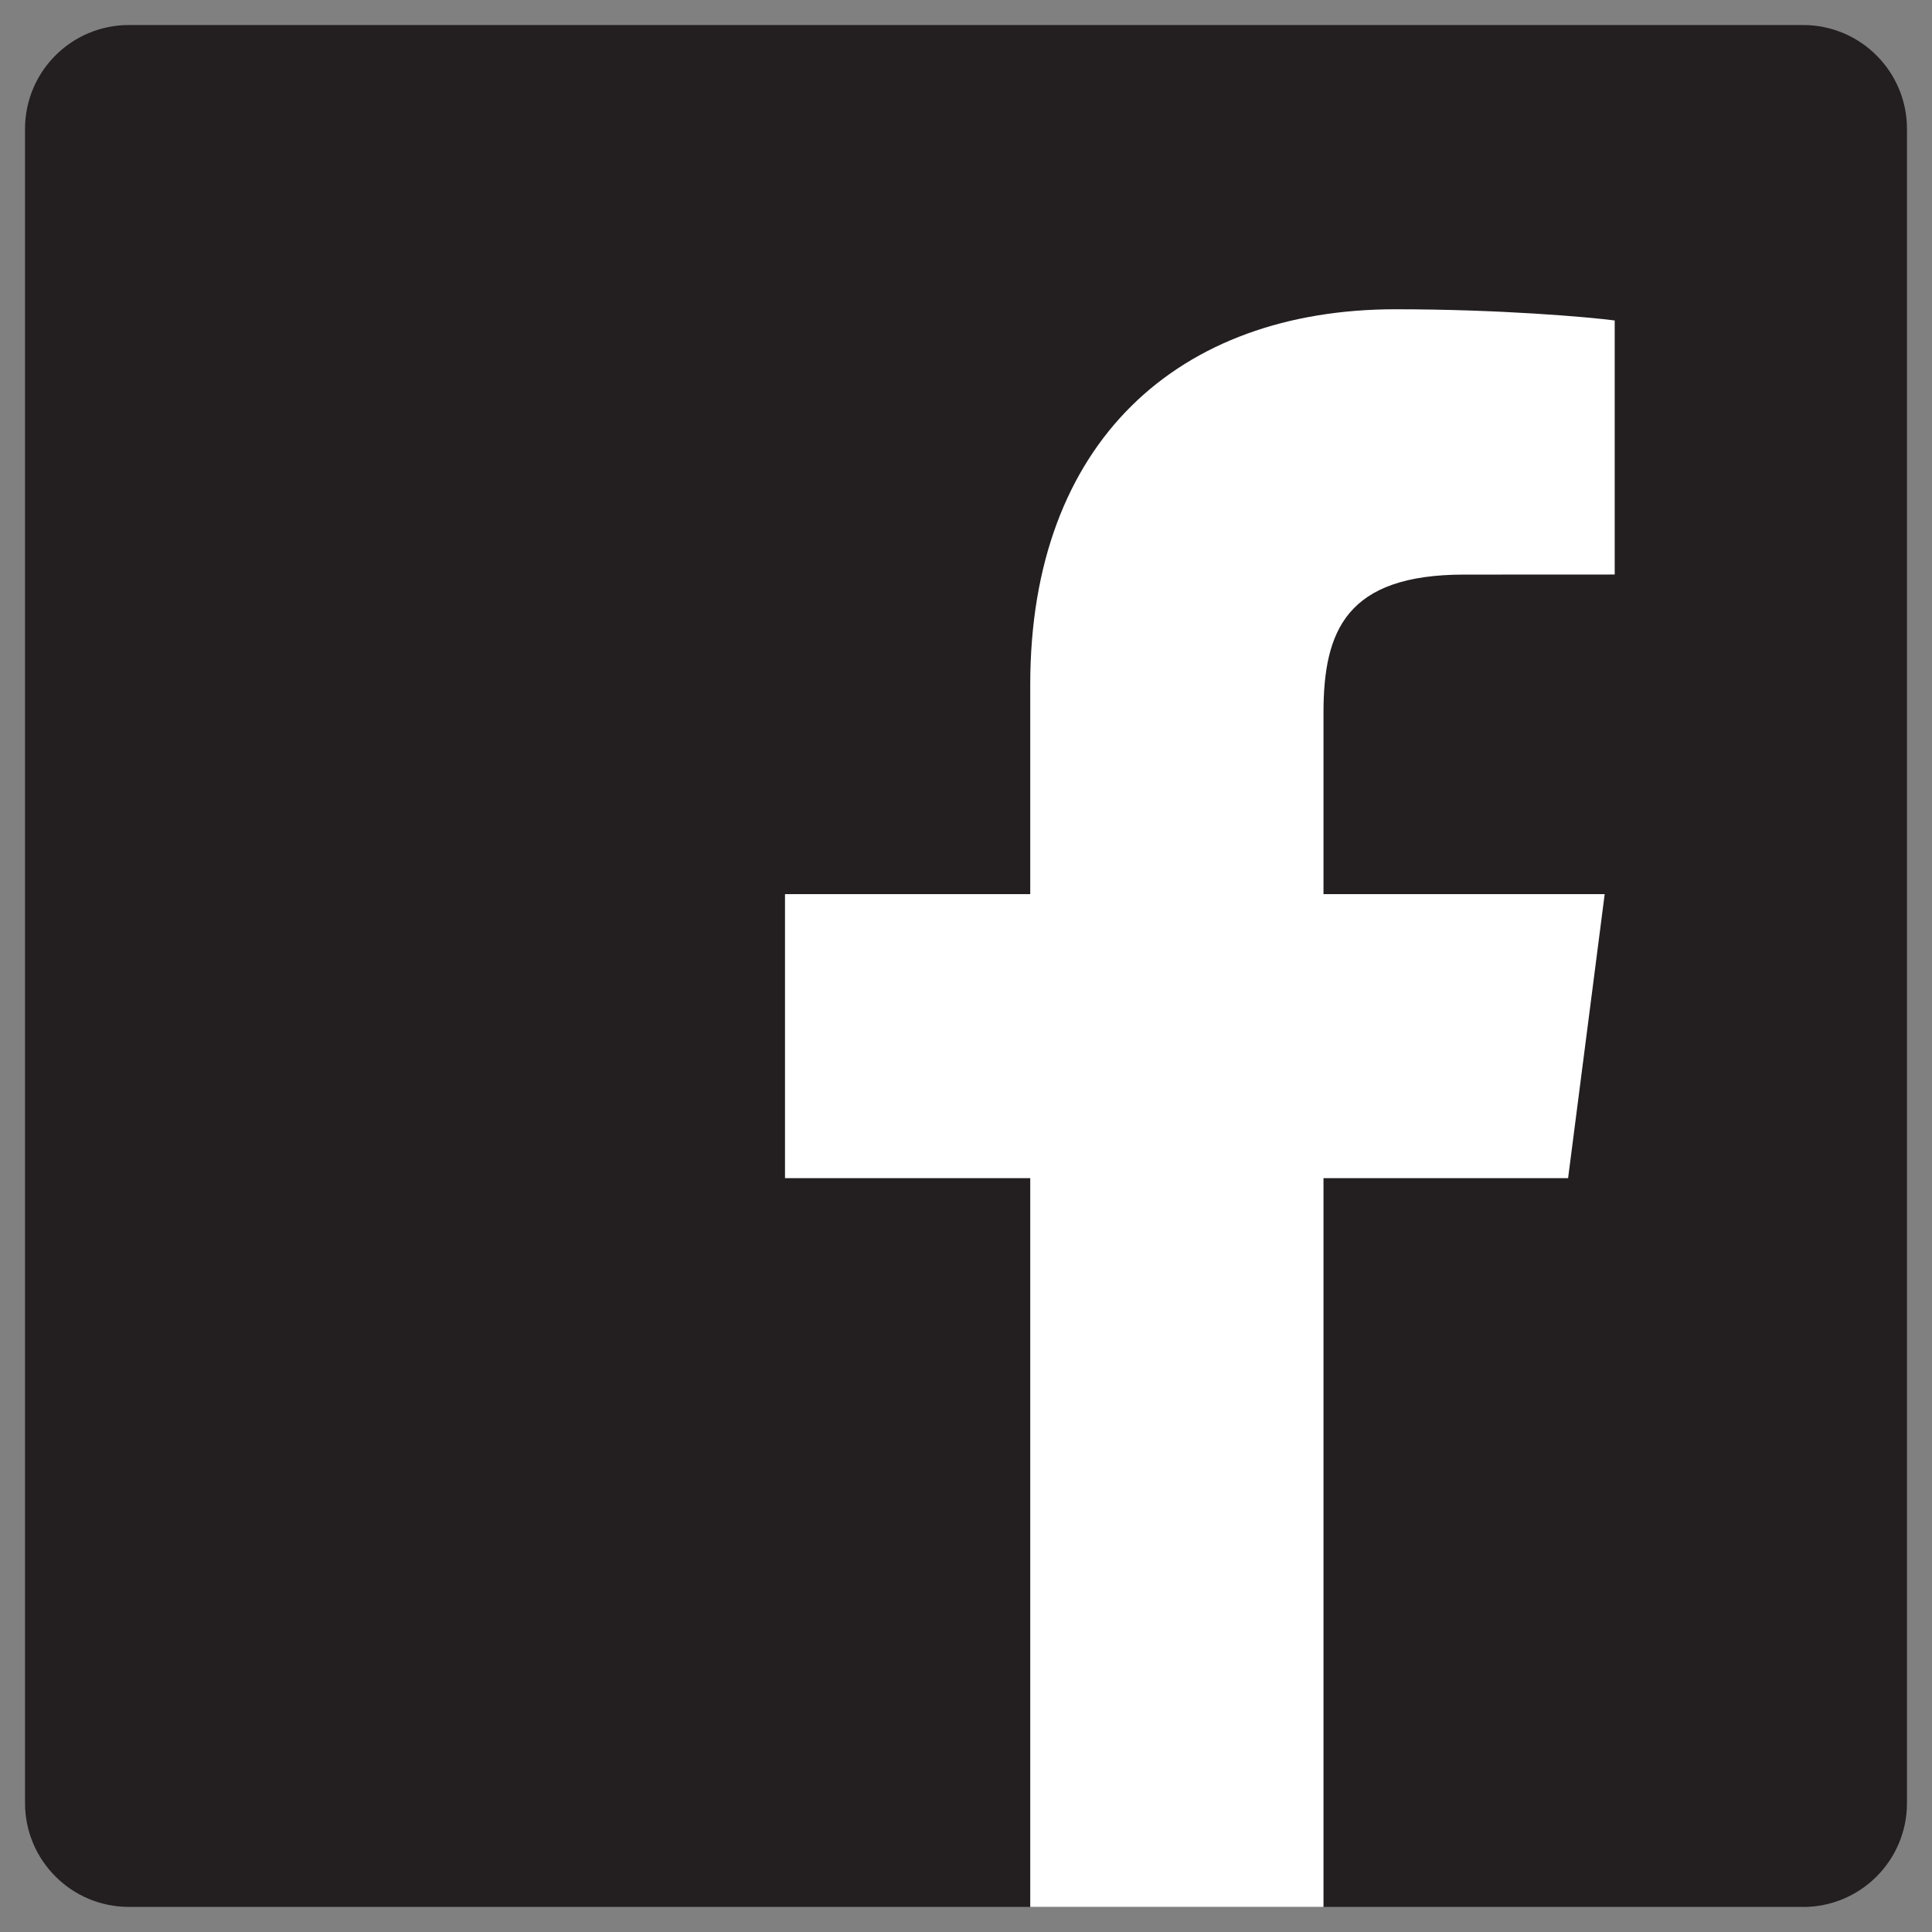<?xml version="1.0" encoding="utf-8"?>
<!-- Generator: Adobe Illustrator 24.3.0, SVG Export Plug-In . SVG Version: 6.00 Build 0)  -->
<svg version="1.1" id="Layer_1" xmlns="http://www.w3.org/2000/svg" xmlns:xlink="http://www.w3.org/1999/xlink" x="0px" y="0px"
	 viewBox="0 0 274 274" style="enable-background:new 0 0 274 274;" xml:space="preserve">
<rect x="0" y="0" width="274" height="274" fill="#808080" stroke="none"/>
<style type="text/css">
	.st0{fill:#231F20;}
	.st1{fill:#FFFFFF;}
</style>
<path id="Blue_1_" class="st0" d="M255.72,270.45c8.13,0,14.73-6.6,14.73-14.73V18.28c0-8.14-6.6-14.73-14.73-14.73H18.28
	c-8.14,0-14.73,6.59-14.73,14.73v237.43c0,8.13,6.59,14.73,14.73,14.73H255.72z"/>
<path id="f" class="st1" d="M187.7,270.45V167.09h34.69l5.19-40.28H187.7V101.1c0-11.66,3.24-19.61,19.96-19.61L229,81.48V45.45
	c-3.69-0.49-16.35-1.59-31.08-1.59c-30.75,0-51.81,18.77-51.81,53.24v29.71h-34.78v40.28h34.78v103.36H187.7z"/>
</svg>
